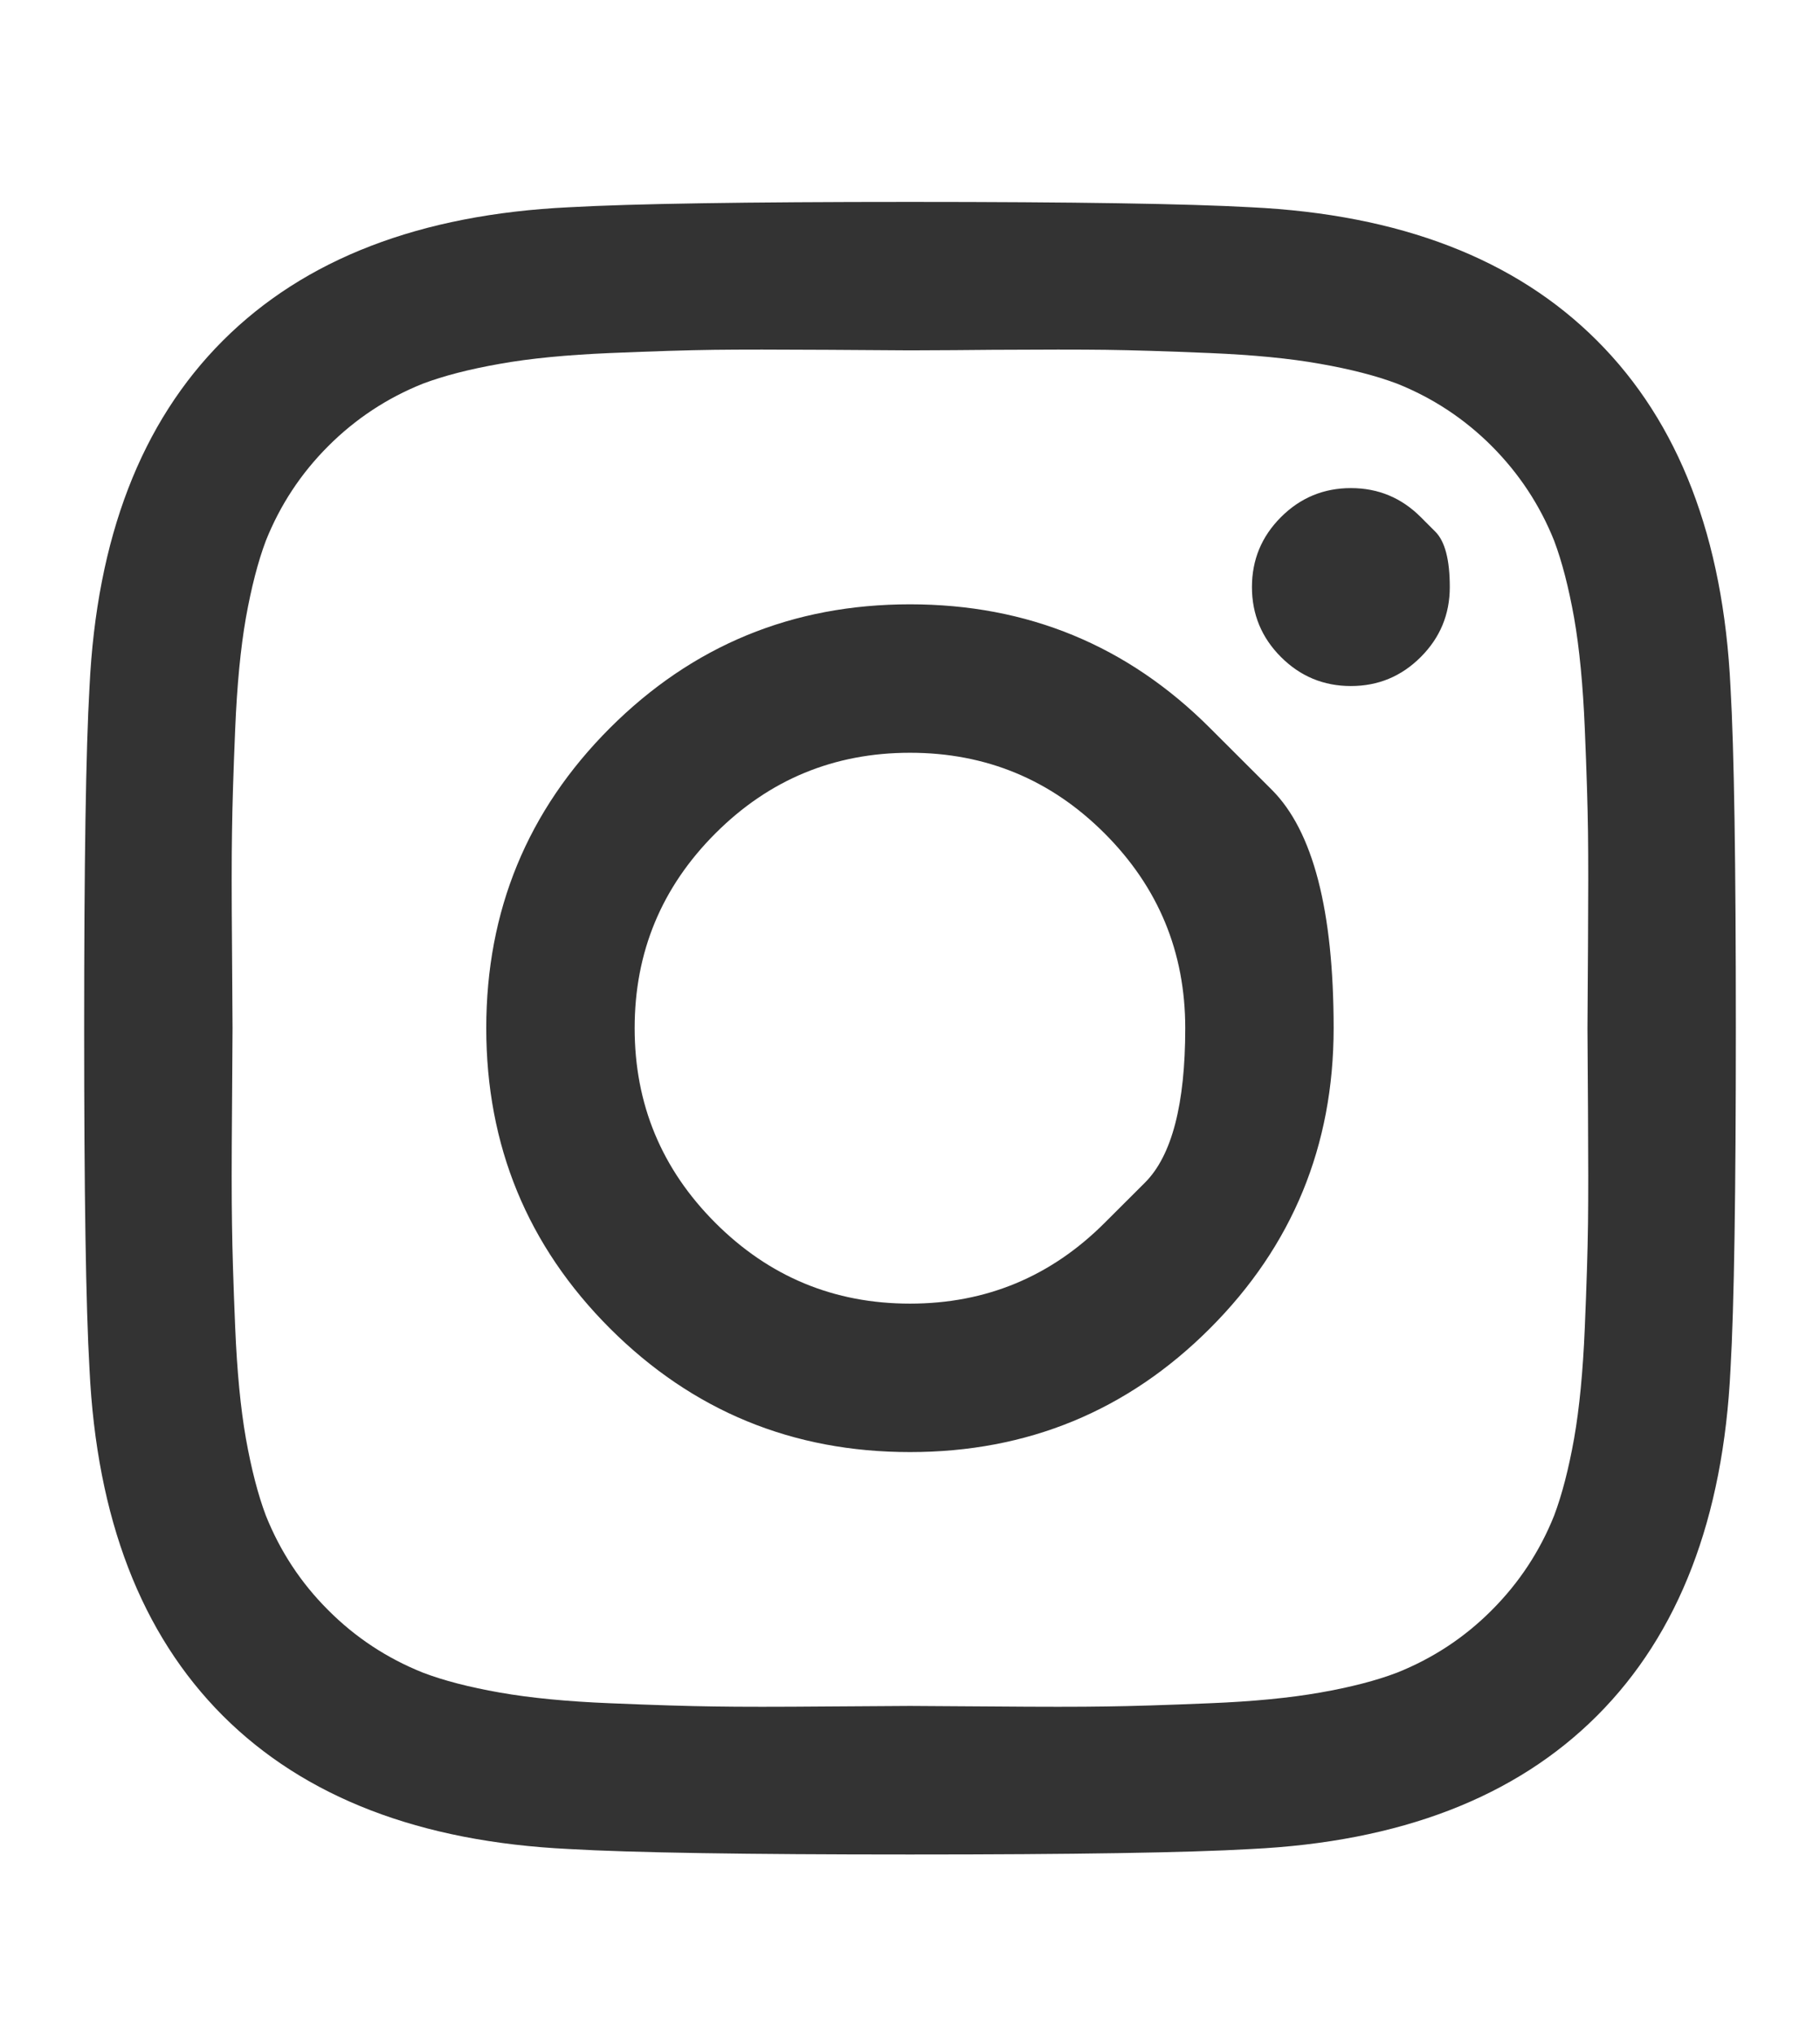 <svg width="17" height="19" viewBox="0 0 17 19" fill="none" xmlns="http://www.w3.org/2000/svg">
<g id="Icon" clip-path="url(#clip0_117_2473)">
<path id="Vector" d="M10.318 11.417C10.318 11.417 10.444 11.292 10.695 11.041C10.946 10.79 11.071 10.309 11.071 9.599C11.071 8.889 10.82 8.283 10.318 7.781C9.816 7.279 9.21 7.028 8.5 7.028C7.79 7.028 7.184 7.279 6.682 7.781C6.18 8.283 5.928 8.889 5.928 9.599C5.928 10.309 6.18 10.915 6.682 11.417C7.184 11.919 7.79 12.171 8.5 12.171C9.21 12.171 9.816 11.919 10.318 11.417ZM11.302 6.797C11.302 6.797 11.495 6.989 11.88 7.374C12.265 7.759 12.457 8.501 12.457 9.599C12.457 10.697 12.072 11.632 11.302 12.402C10.532 13.172 9.598 13.557 8.5 13.557C7.402 13.557 6.468 13.172 5.697 12.402C4.927 11.632 4.542 10.697 4.542 9.599C4.542 8.501 4.927 7.567 5.697 6.797C6.468 6.027 7.402 5.642 8.5 5.642C9.598 5.642 10.532 6.027 11.302 6.797ZM13.271 4.828C13.271 4.828 13.316 4.873 13.407 4.964C13.497 5.054 13.542 5.226 13.542 5.481C13.542 5.735 13.452 5.953 13.271 6.134C13.09 6.315 12.873 6.405 12.618 6.405C12.364 6.405 12.146 6.315 11.965 6.134C11.784 5.953 11.694 5.735 11.694 5.481C11.694 5.226 11.784 5.009 11.965 4.828C12.146 4.647 12.364 4.557 12.618 4.557C12.873 4.557 13.09 4.647 13.271 4.828ZM9.268 3.266C9.268 3.266 9.152 3.267 8.919 3.269C8.687 3.27 8.547 3.271 8.5 3.271C8.453 3.271 8.197 3.269 7.732 3.266C7.266 3.263 6.913 3.263 6.672 3.266C6.431 3.269 6.108 3.279 5.702 3.296C5.297 3.313 4.952 3.346 4.668 3.397C4.383 3.447 4.144 3.509 3.95 3.582C3.615 3.716 3.32 3.911 3.066 4.165C2.811 4.42 2.617 4.714 2.483 5.049C2.41 5.243 2.348 5.483 2.297 5.767C2.247 6.052 2.214 6.397 2.197 6.802C2.18 7.207 2.17 7.53 2.167 7.771C2.163 8.012 2.163 8.365 2.167 8.831C2.17 9.296 2.172 9.552 2.172 9.599C2.172 9.646 2.17 9.902 2.167 10.368C2.163 10.833 2.163 11.186 2.167 11.427C2.17 11.668 2.18 11.992 2.197 12.397C2.214 12.802 2.247 13.147 2.297 13.431C2.348 13.716 2.41 13.955 2.483 14.149C2.617 14.484 2.811 14.779 3.066 15.033C3.32 15.288 3.615 15.482 3.95 15.616C4.144 15.69 4.383 15.752 4.668 15.802C4.952 15.852 5.297 15.886 5.702 15.902C6.108 15.919 6.431 15.929 6.672 15.932C6.913 15.936 7.266 15.936 7.732 15.932C8.197 15.929 8.453 15.927 8.5 15.927C8.547 15.927 8.803 15.929 9.268 15.932C9.734 15.936 10.087 15.936 10.328 15.932C10.569 15.929 10.892 15.919 11.297 15.902C11.703 15.886 12.047 15.852 12.332 15.802C12.617 15.752 12.856 15.69 13.05 15.616C13.385 15.482 13.68 15.288 13.934 15.033C14.188 14.779 14.383 14.484 14.517 14.149C14.59 13.955 14.652 13.716 14.703 13.431C14.753 13.147 14.786 12.802 14.803 12.397C14.82 11.992 14.83 11.668 14.833 11.427C14.836 11.186 14.836 10.833 14.833 10.368C14.83 9.902 14.828 9.646 14.828 9.599C14.828 9.552 14.83 9.296 14.833 8.831C14.836 8.365 14.836 8.012 14.833 7.771C14.83 7.53 14.82 7.207 14.803 6.802C14.786 6.397 14.753 6.052 14.703 5.767C14.652 5.483 14.59 5.243 14.517 5.049C14.383 4.714 14.188 4.42 13.934 4.165C13.68 3.911 13.385 3.716 13.05 3.582C12.856 3.509 12.617 3.447 12.332 3.397C12.047 3.346 11.703 3.313 11.297 3.296C10.892 3.279 10.569 3.269 10.328 3.266C10.087 3.263 9.734 3.263 9.268 3.266ZM16.164 6.415C16.198 7.004 16.214 8.066 16.214 9.599C16.214 11.133 16.198 12.194 16.164 12.783C16.097 14.176 15.682 15.254 14.918 16.018C14.155 16.781 13.077 17.196 11.684 17.263C11.095 17.297 10.033 17.314 8.5 17.314C6.966 17.314 5.905 17.297 5.316 17.263C3.923 17.196 2.845 16.781 2.081 16.018C1.318 15.254 0.903 14.176 0.836 12.783C0.802 12.194 0.786 11.133 0.786 9.599C0.786 8.066 0.802 7.004 0.836 6.415C0.903 5.022 1.318 3.944 2.081 3.181C2.845 2.417 3.923 2.002 5.316 1.935C5.905 1.902 6.966 1.885 8.5 1.885C10.033 1.885 11.095 1.902 11.684 1.935C13.077 2.002 14.155 2.417 14.918 3.181C15.682 3.944 16.097 5.022 16.164 6.415Z" fill="#333333"/>
</g>
<defs>
<clipPath id="clip0_117_2473">
<rect width="15.44" height="18" fill="white" transform="matrix(1 0 0 -1 0.78 18.6)"/>
</clipPath>
</defs>
</svg>
